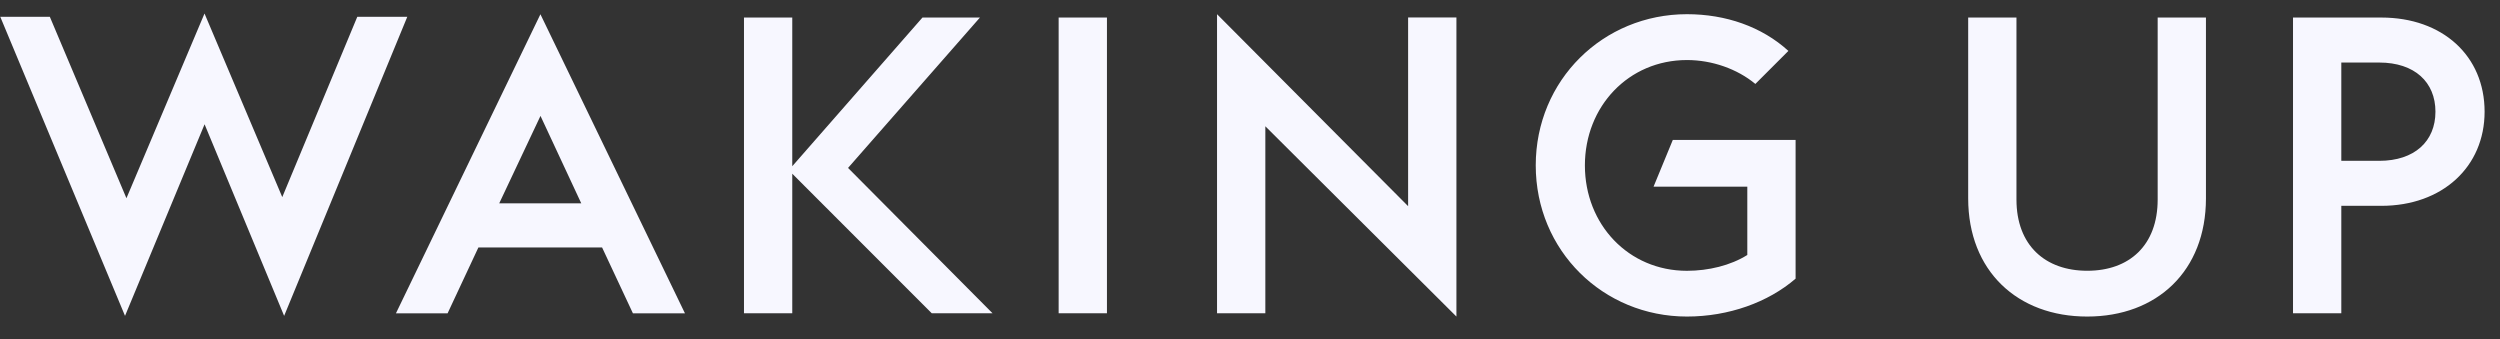 <svg width="118" height="16" viewBox="0 0 118 16" fill="none" xmlns="http://www.w3.org/2000/svg">
<rect x="0" y="0" width="118" height="16" fill="#333333" stroke="none"/>
<g clip-path="url(#clip0_55_33759)">
<path d="M25.508 0.673L32.33 14.789H29.874L28.419 11.681H22.58L21.126 14.789H18.688L25.508 0.673ZM23.563 9.598H27.436L25.511 5.47L23.563 9.598ZM35.116 0.828H37.395V7.846L43.54 0.828H46.253L40.028 7.926L46.848 14.786H43.979L37.395 8.199V14.786H35.116V0.828ZM49.968 0.828H52.248V14.786H49.968V0.828ZM92.898 9.359V0.828H95.177V9.418C95.177 11.58 96.533 12.78 98.52 12.78C100.505 12.78 101.842 11.58 101.842 9.418V0.828H104.121V9.359C104.121 12.798 101.802 14.941 98.518 14.941C95.236 14.944 92.898 12.801 92.898 9.359ZM108.23 0.828H112.398C115.288 0.828 117.273 2.636 117.273 5.272C117.273 7.867 115.288 9.715 112.398 9.715H110.51V14.786H108.23V0.828ZM112.299 7.591C113.97 7.591 114.953 6.667 114.953 5.272C114.953 3.876 113.97 2.952 112.299 2.952H110.51V7.591H112.299ZM0.013 0.793H2.352L5.968 9.356L9.653 0.638L13.323 9.303L16.864 0.793H19.224L13.411 14.909L9.656 5.866L5.901 14.909L0.013 0.793ZM59.724 5.96V14.786H57.444V0.67L66.463 9.731V0.825H68.743V14.941L59.724 5.96ZM78.048 8.81H82.473V12.035C81.686 12.528 80.644 12.782 79.623 12.782C76.869 12.782 74.807 10.599 74.807 7.808C74.807 5.017 76.872 2.834 79.623 2.834C80.812 2.834 81.996 3.252 82.853 3.962L84.412 2.403C83.156 1.259 81.458 0.67 79.623 0.67C75.672 0.67 72.487 3.777 72.487 7.806C72.487 11.834 75.672 14.941 79.623 14.941C81.589 14.941 83.456 14.272 84.752 13.152V6.606H78.956L78.048 8.81Z" fill="#F7F7FF"/>
</g>
<defs>
<clipPath id="clip0_55_33759">
<rect width="117.321" height="15" fill="white" transform="translate(0 0.375)"/>
</clipPath>
</defs>
</svg>
